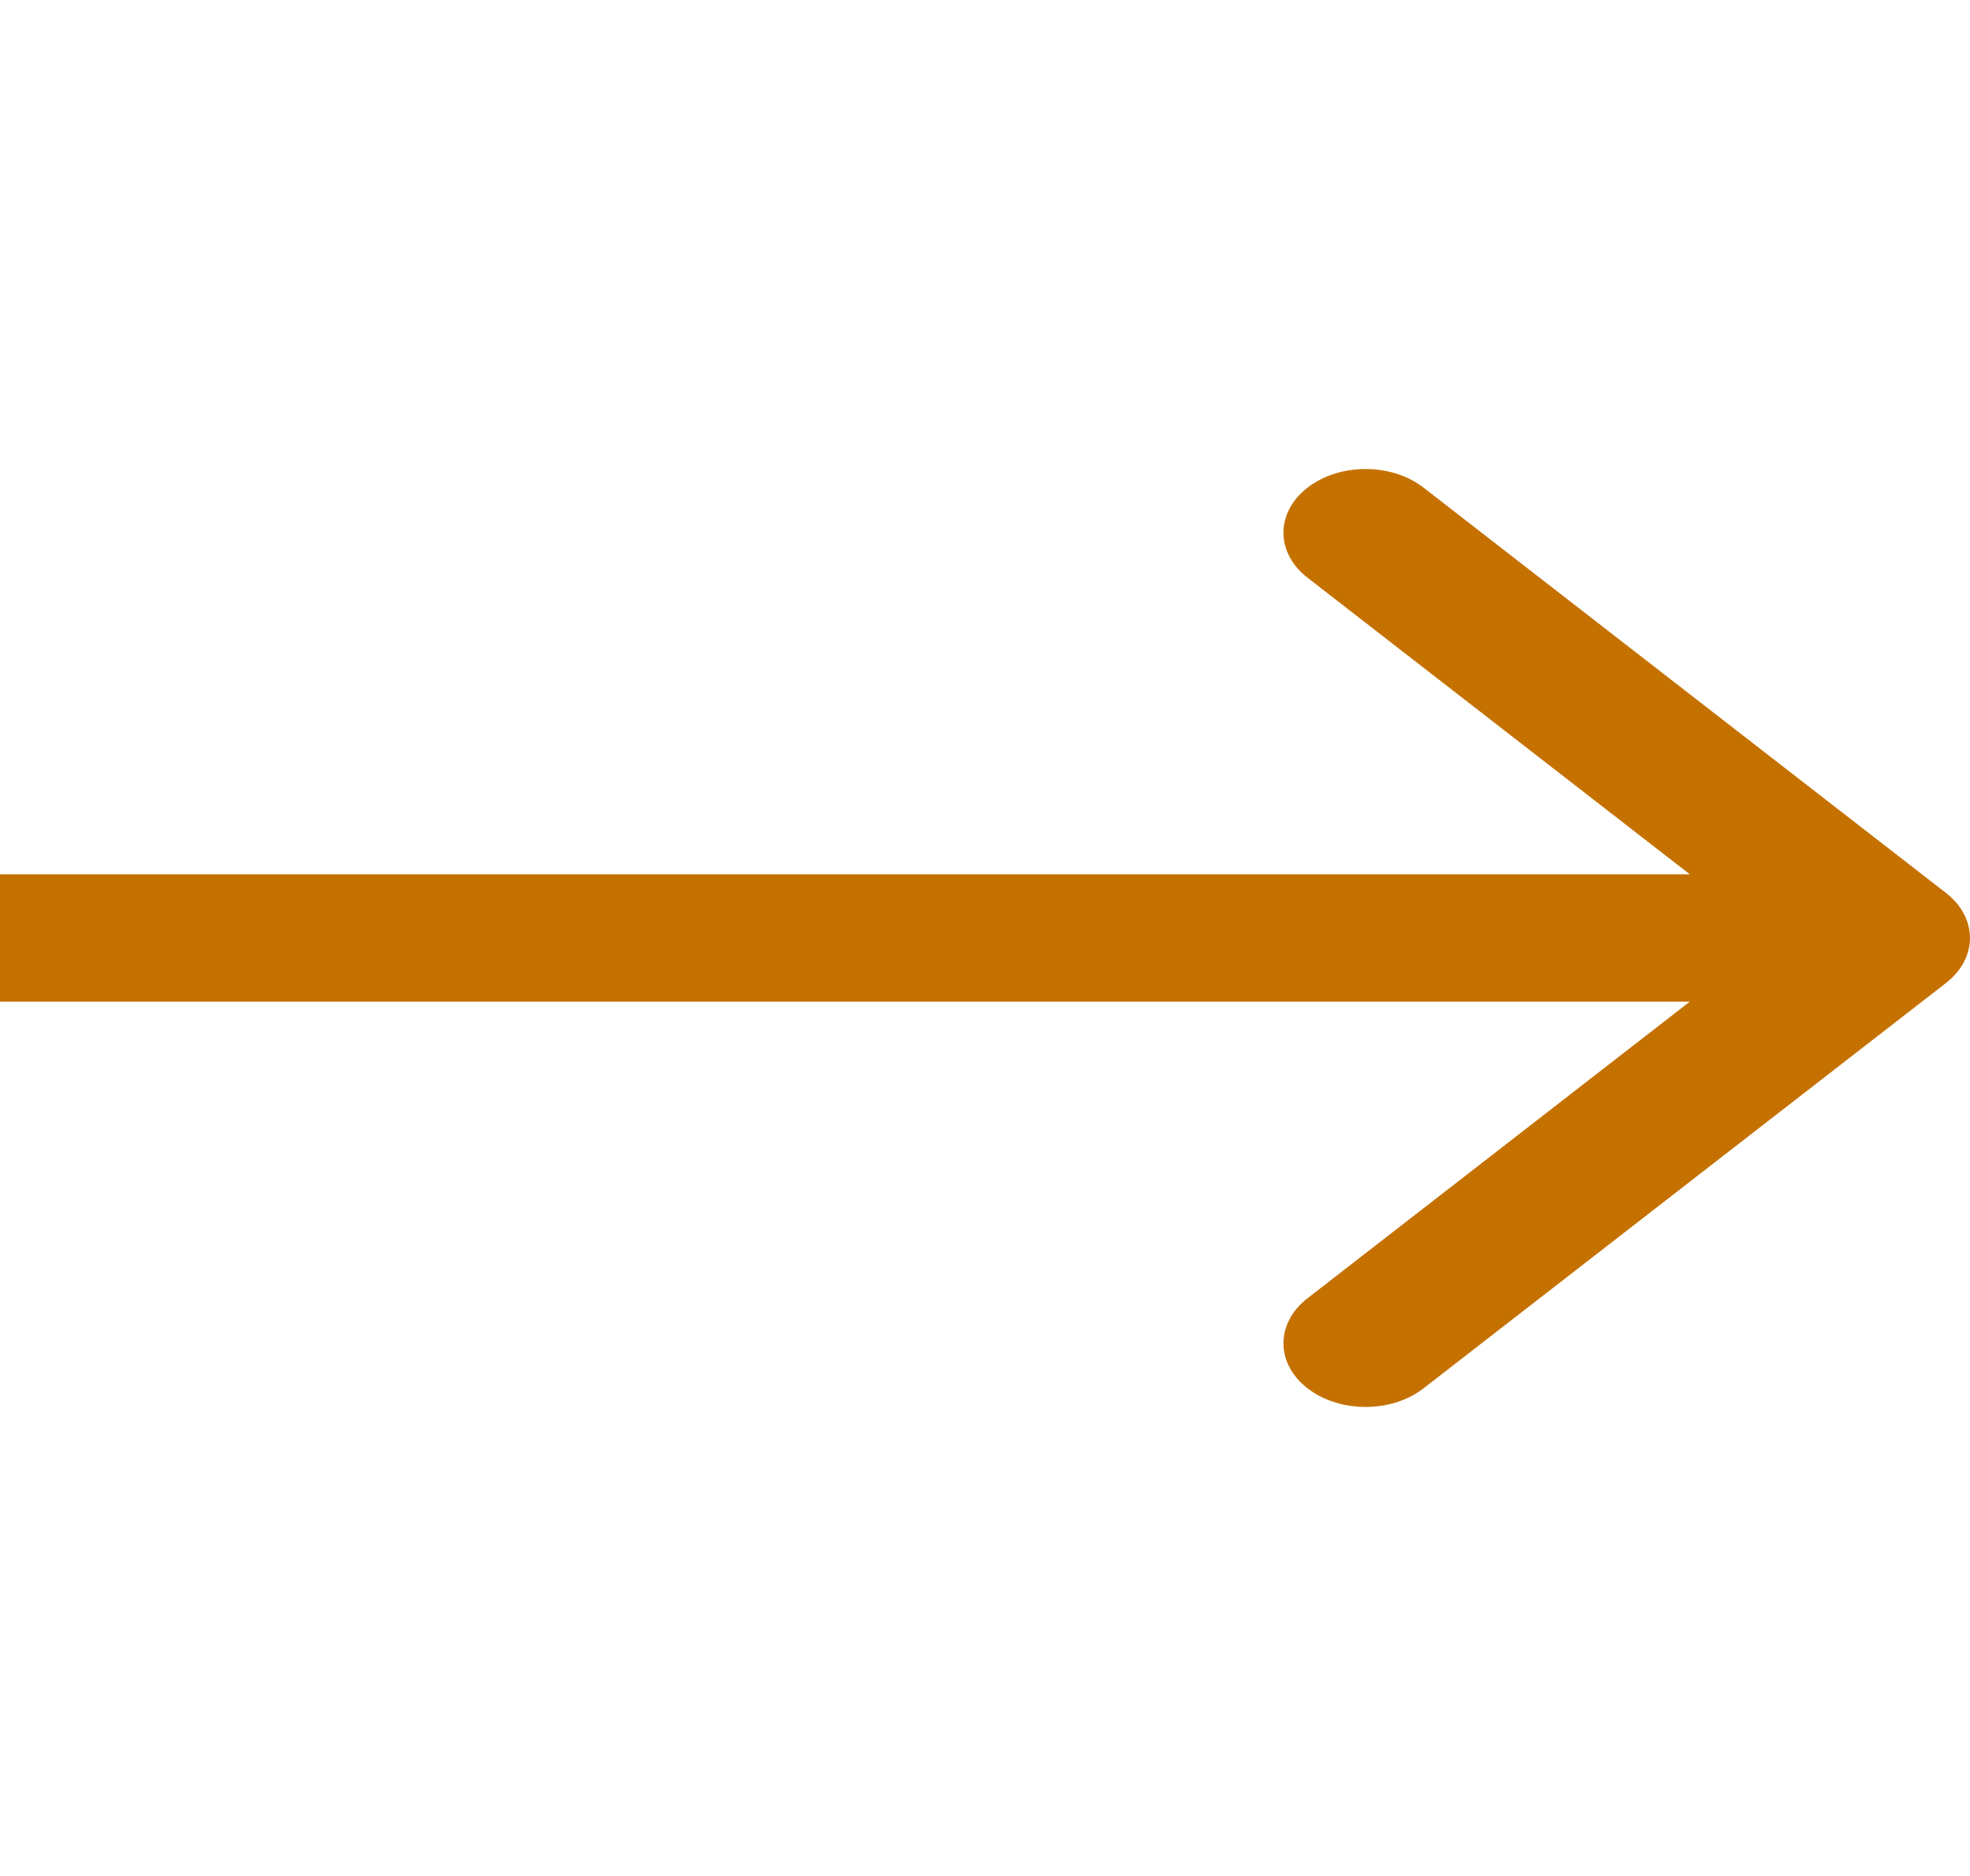 <svg width="21" height="20" viewBox="0 0 21 20" fill="none" xmlns="http://www.w3.org/2000/svg">
<g clip-path="url(#clip0_564_4291)">
<path fill-rule="evenodd" clip-rule="evenodd" d="M15.175 5.199L20.744 9.52C21.085 9.785 21.085 10.215 20.744 10.48L15.175 14.801C14.834 15.066 14.28 15.066 13.938 14.801C13.596 14.536 13.596 14.106 13.938 13.841L18.013 10.679L4.06205e-07 10.679L3.09073e-07 9.321L18.013 9.321L13.938 6.159C13.596 5.894 13.596 5.464 13.938 5.199C14.28 4.934 14.834 4.934 15.175 5.199Z" fill="#C57100"/>
</g>
<defs>
<clipPath id="clip0_564_4291">
<rect width="21" height="20" fill="white"/>
</clipPath>
</defs>
</svg>
